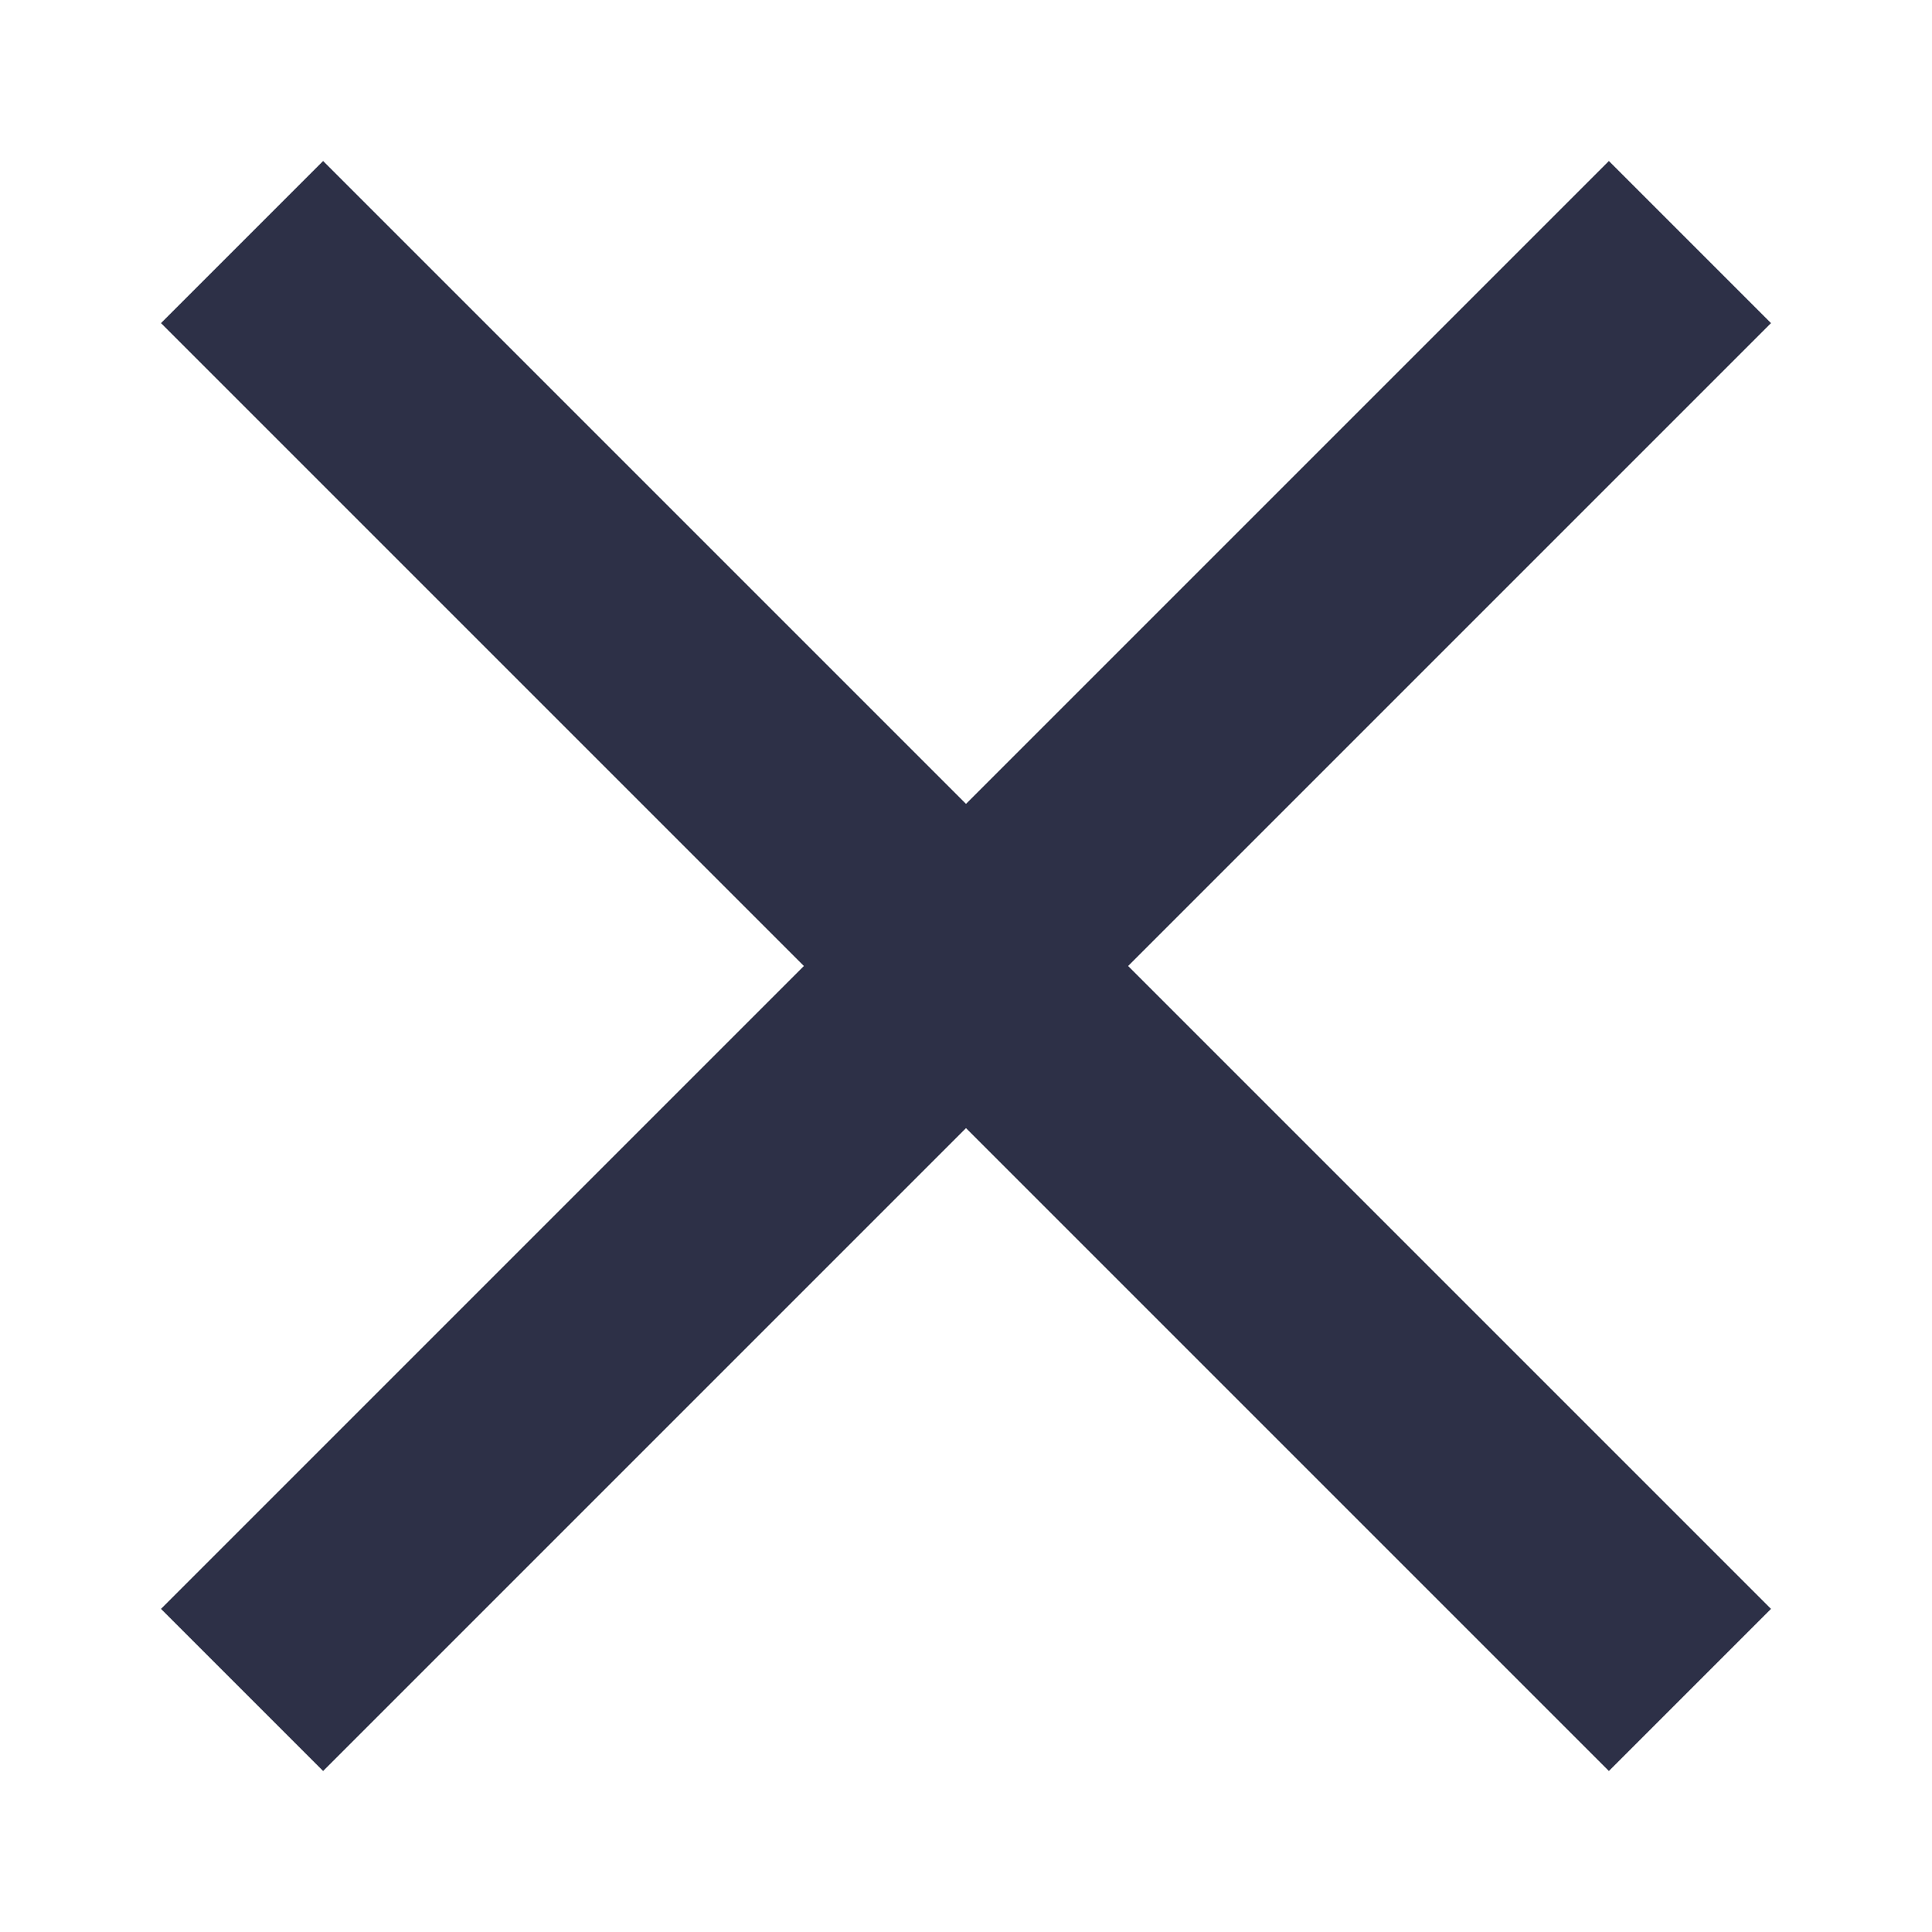 <svg width="24" height="24" viewBox="0 0 24 24" fill="none" xmlns="http://www.w3.org/2000/svg">
<path d="M22 4.014L19.986 2L12 9.986L4.014 2L2 4.014L9.986 12L2 19.986L4.014 22L12 14.014L19.986 22L22 19.986L14.014 12L22 4.014Z" fill="#2D3047"/>
</svg>
